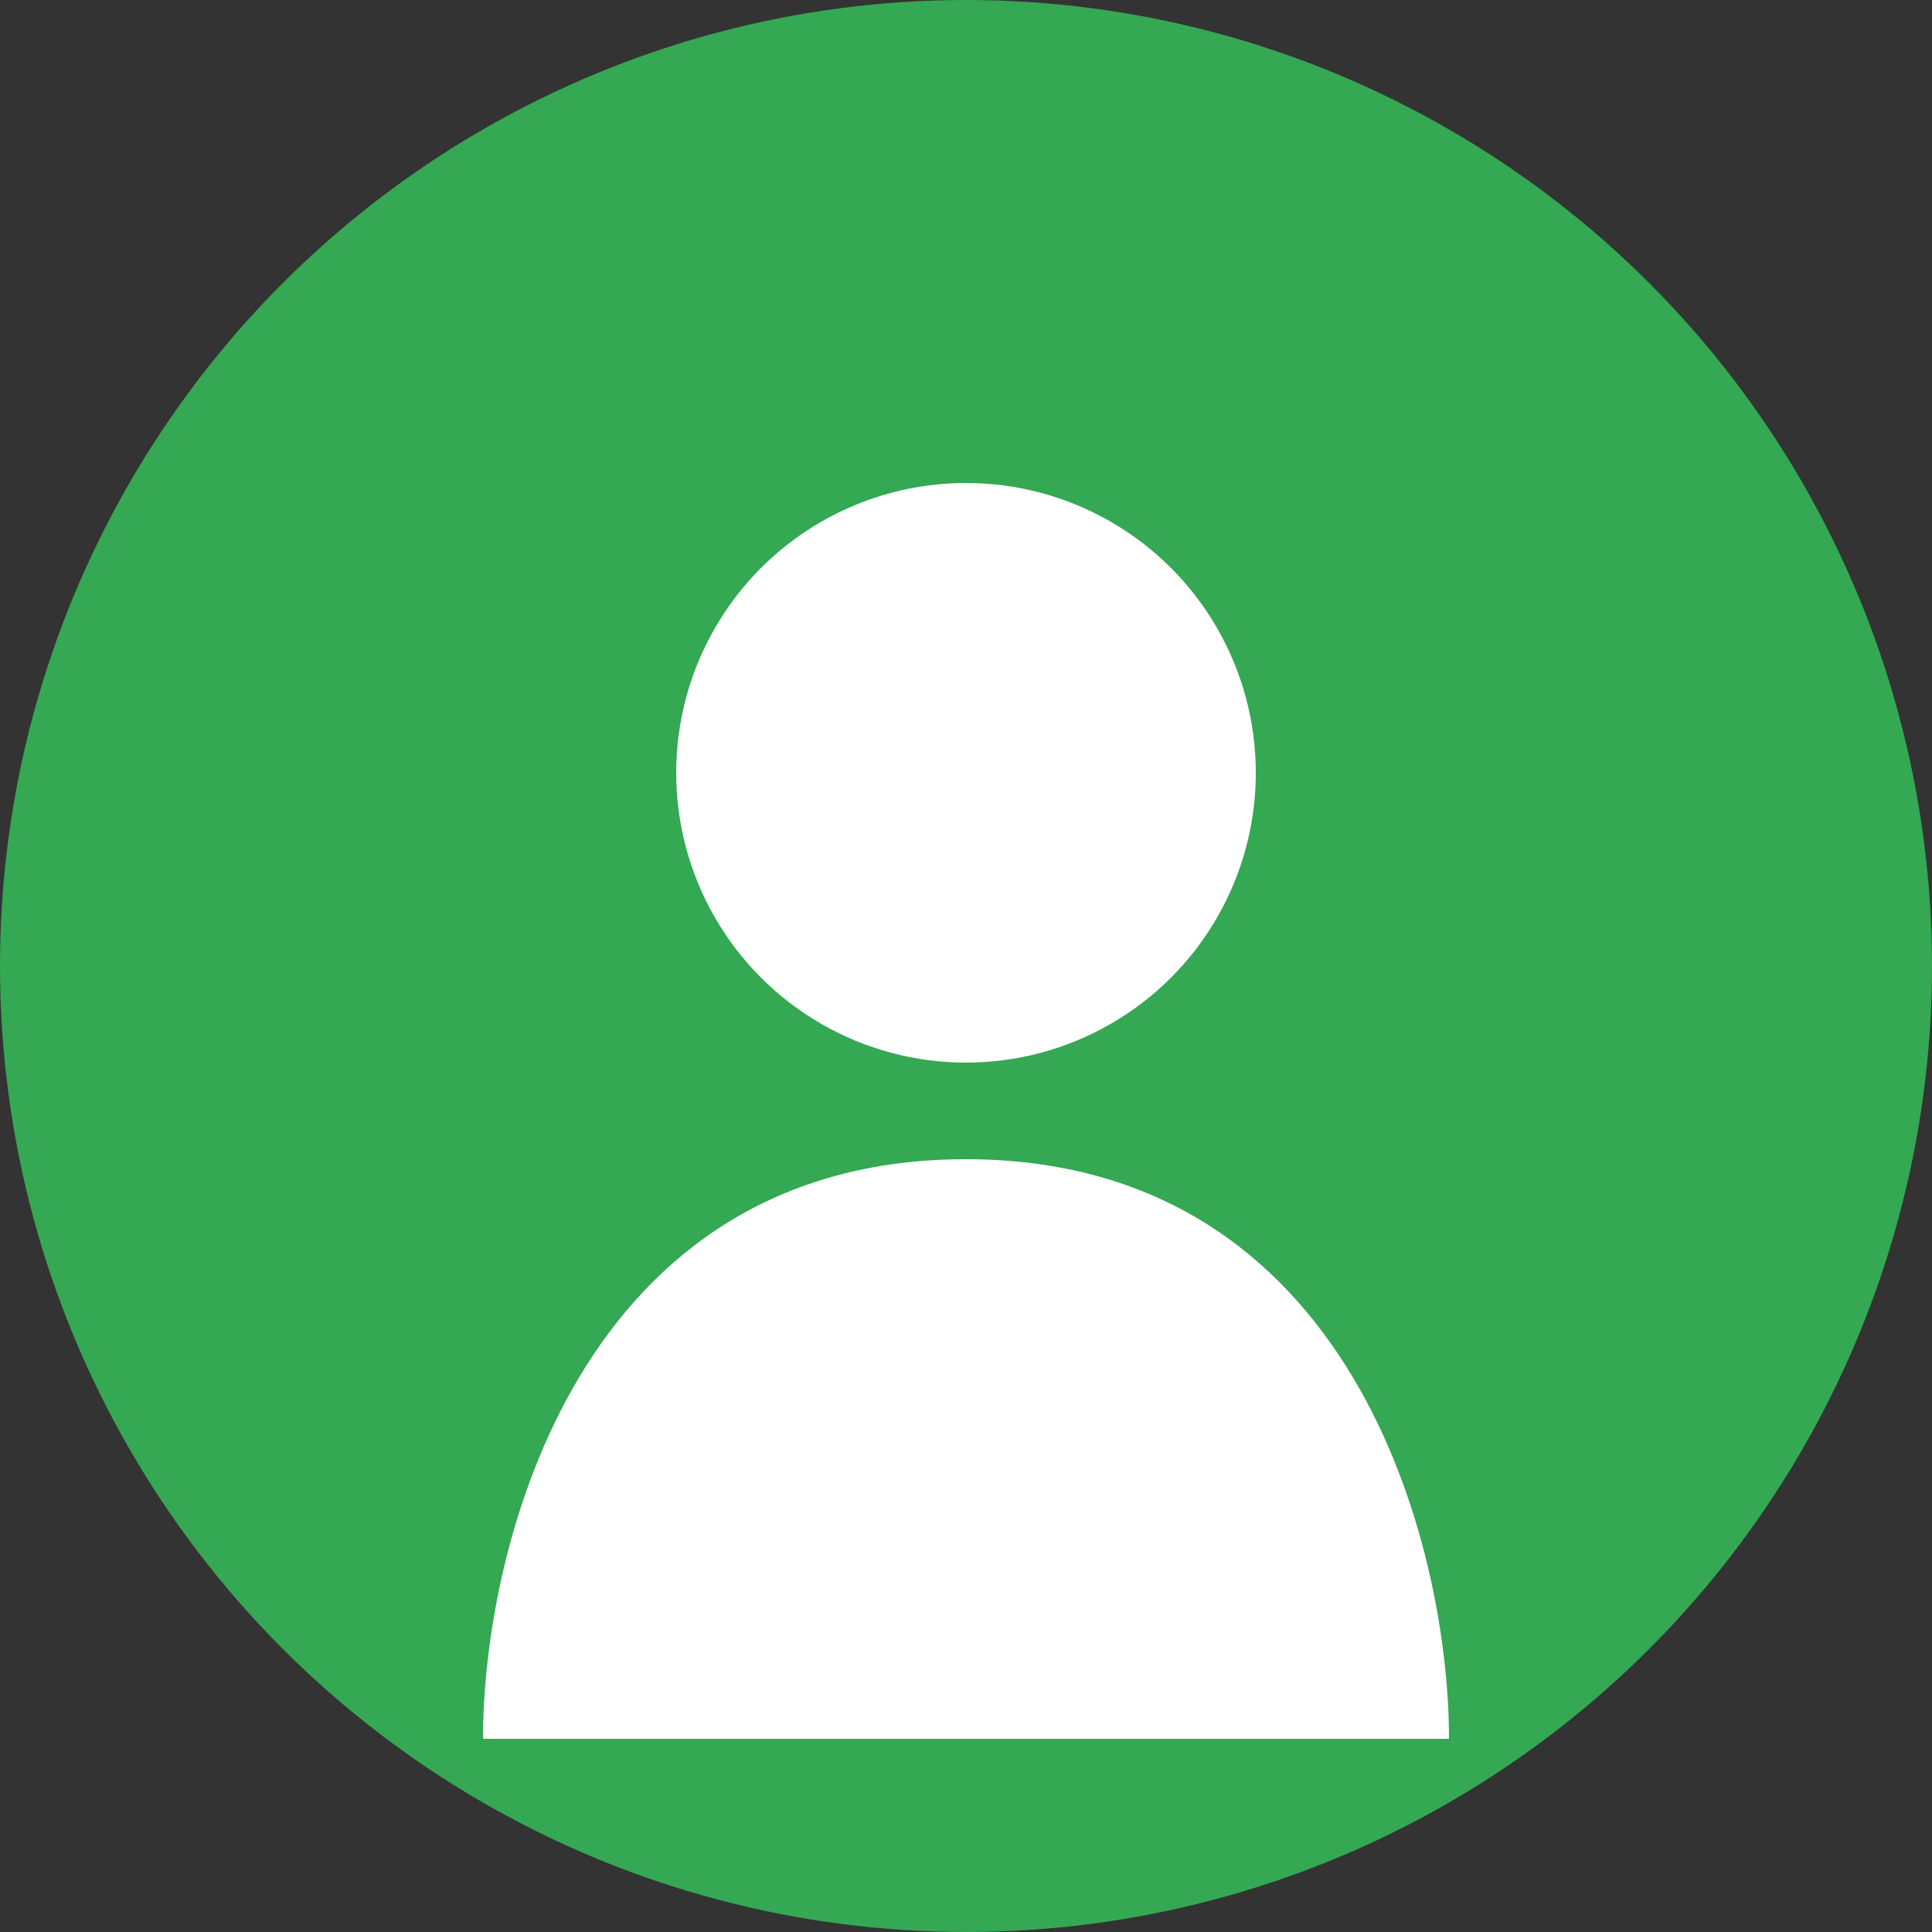 <svg xmlns="http://www.w3.org/2000/svg" viewBox="0 0 100 100" width="100" height="100">
  <rect x="0" y="0" width="100" height="100" fill="#333333" stroke="none"/>
  <circle cx="50" cy="50" r="50" fill="#34A853" />
  <circle cx="50" cy="40" r="15" fill="#FFFFFF" />
  <path d="M50 60 C 30 60, 25 80, 25 90 L 75 90 C 75 80, 70 60, 50 60 Z" fill="#FFFFFF" />
</svg>